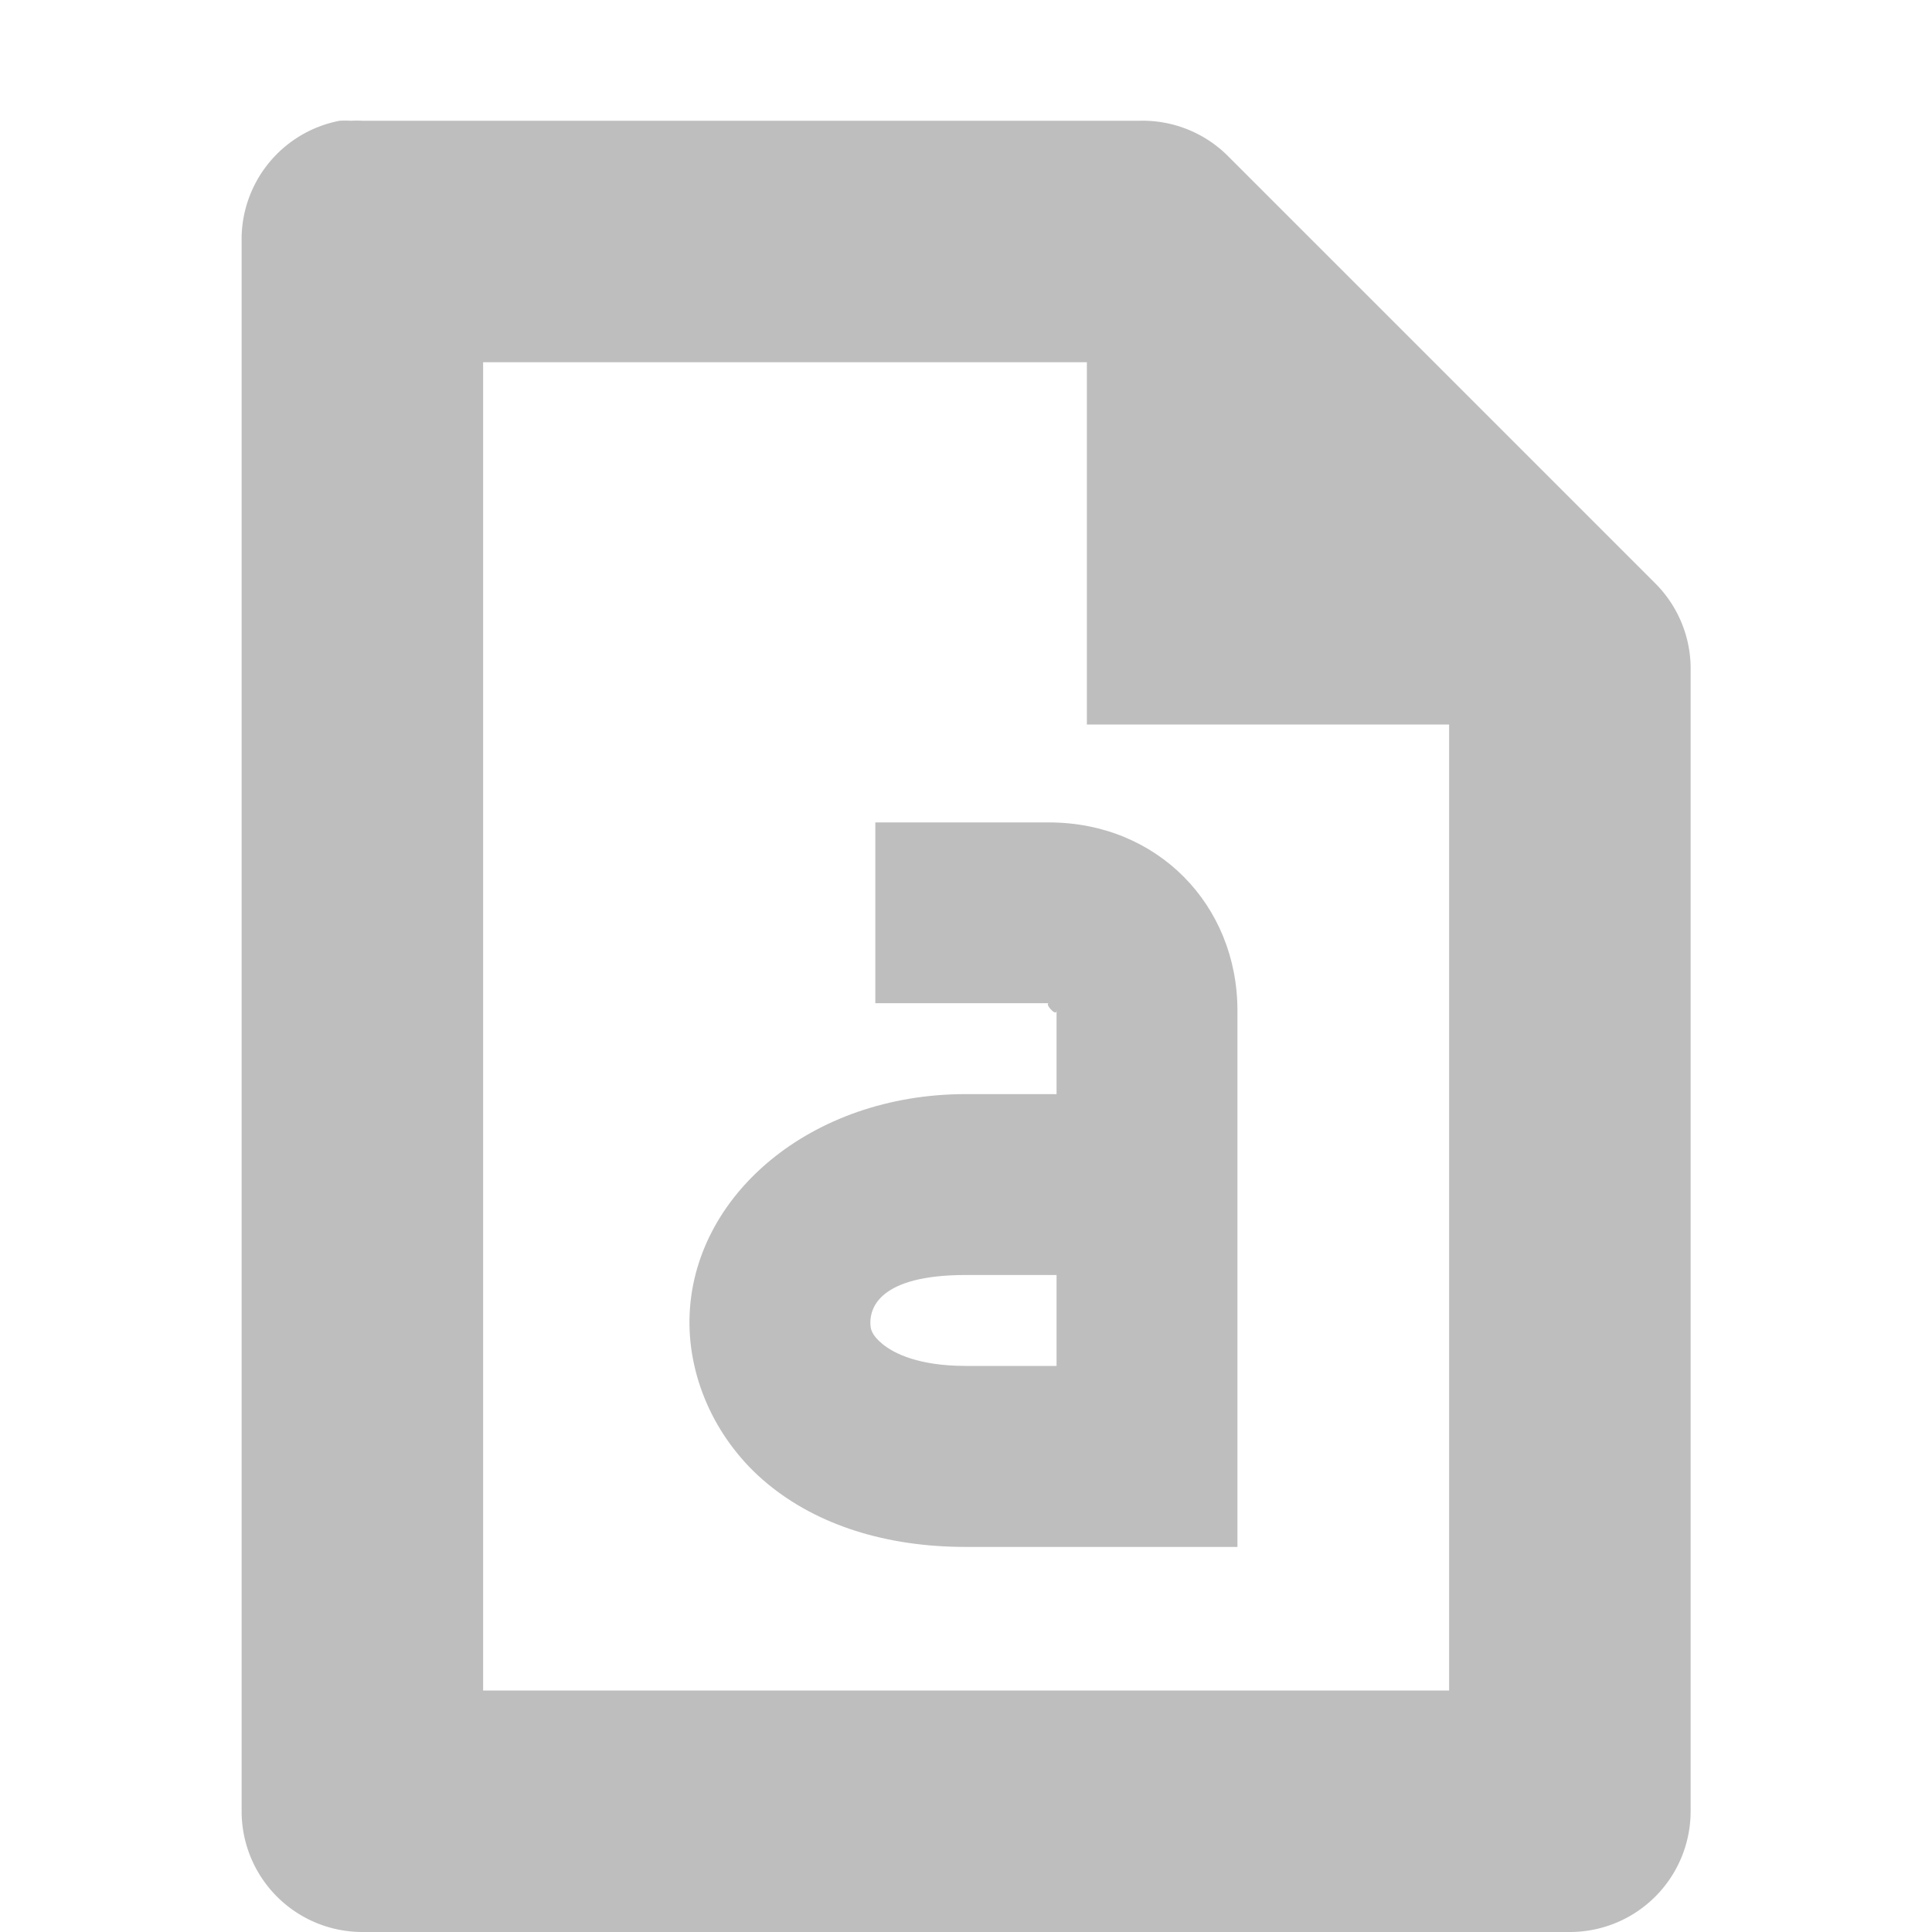 <svg height="16" width="16" xmlns="http://www.w3.org/2000/svg"><g fill="#bebebe" transform="translate(-462 -300)"><path d="m464.813 301a1 1 0 0 0 -.812 1v13a1 1 0 0 0 1 1h10a1 1 0 0 0 1-1v-9.438a1 1 0 0 0 -.281-.719l-3.562-3.562a1 1 0 0 0 -.719-.281h-6.438a1 1 0 0 0 -.094 0 1 1 0 0 0 -.094 0zm1.188 2h5v3h3v8h-8z"/><path d="m469.249 306.81v1.498h1.438c-.041 0 .063.119.063.061v.692h-.752c-1.285 0-2.269.843-2.288 1.861-.009.509.229 1.021.645 1.365s.985.524 1.643.524h2.25v-4.441c0-.877-.664-1.559-1.561-1.559h-1.438zm.749 3.749h.752v.753h-.752c-.389 0-.594-.103-.689-.181-.095-.078-.102-.129-.101-.183.002-.108.064-.389.79-.389z"/></g></svg>